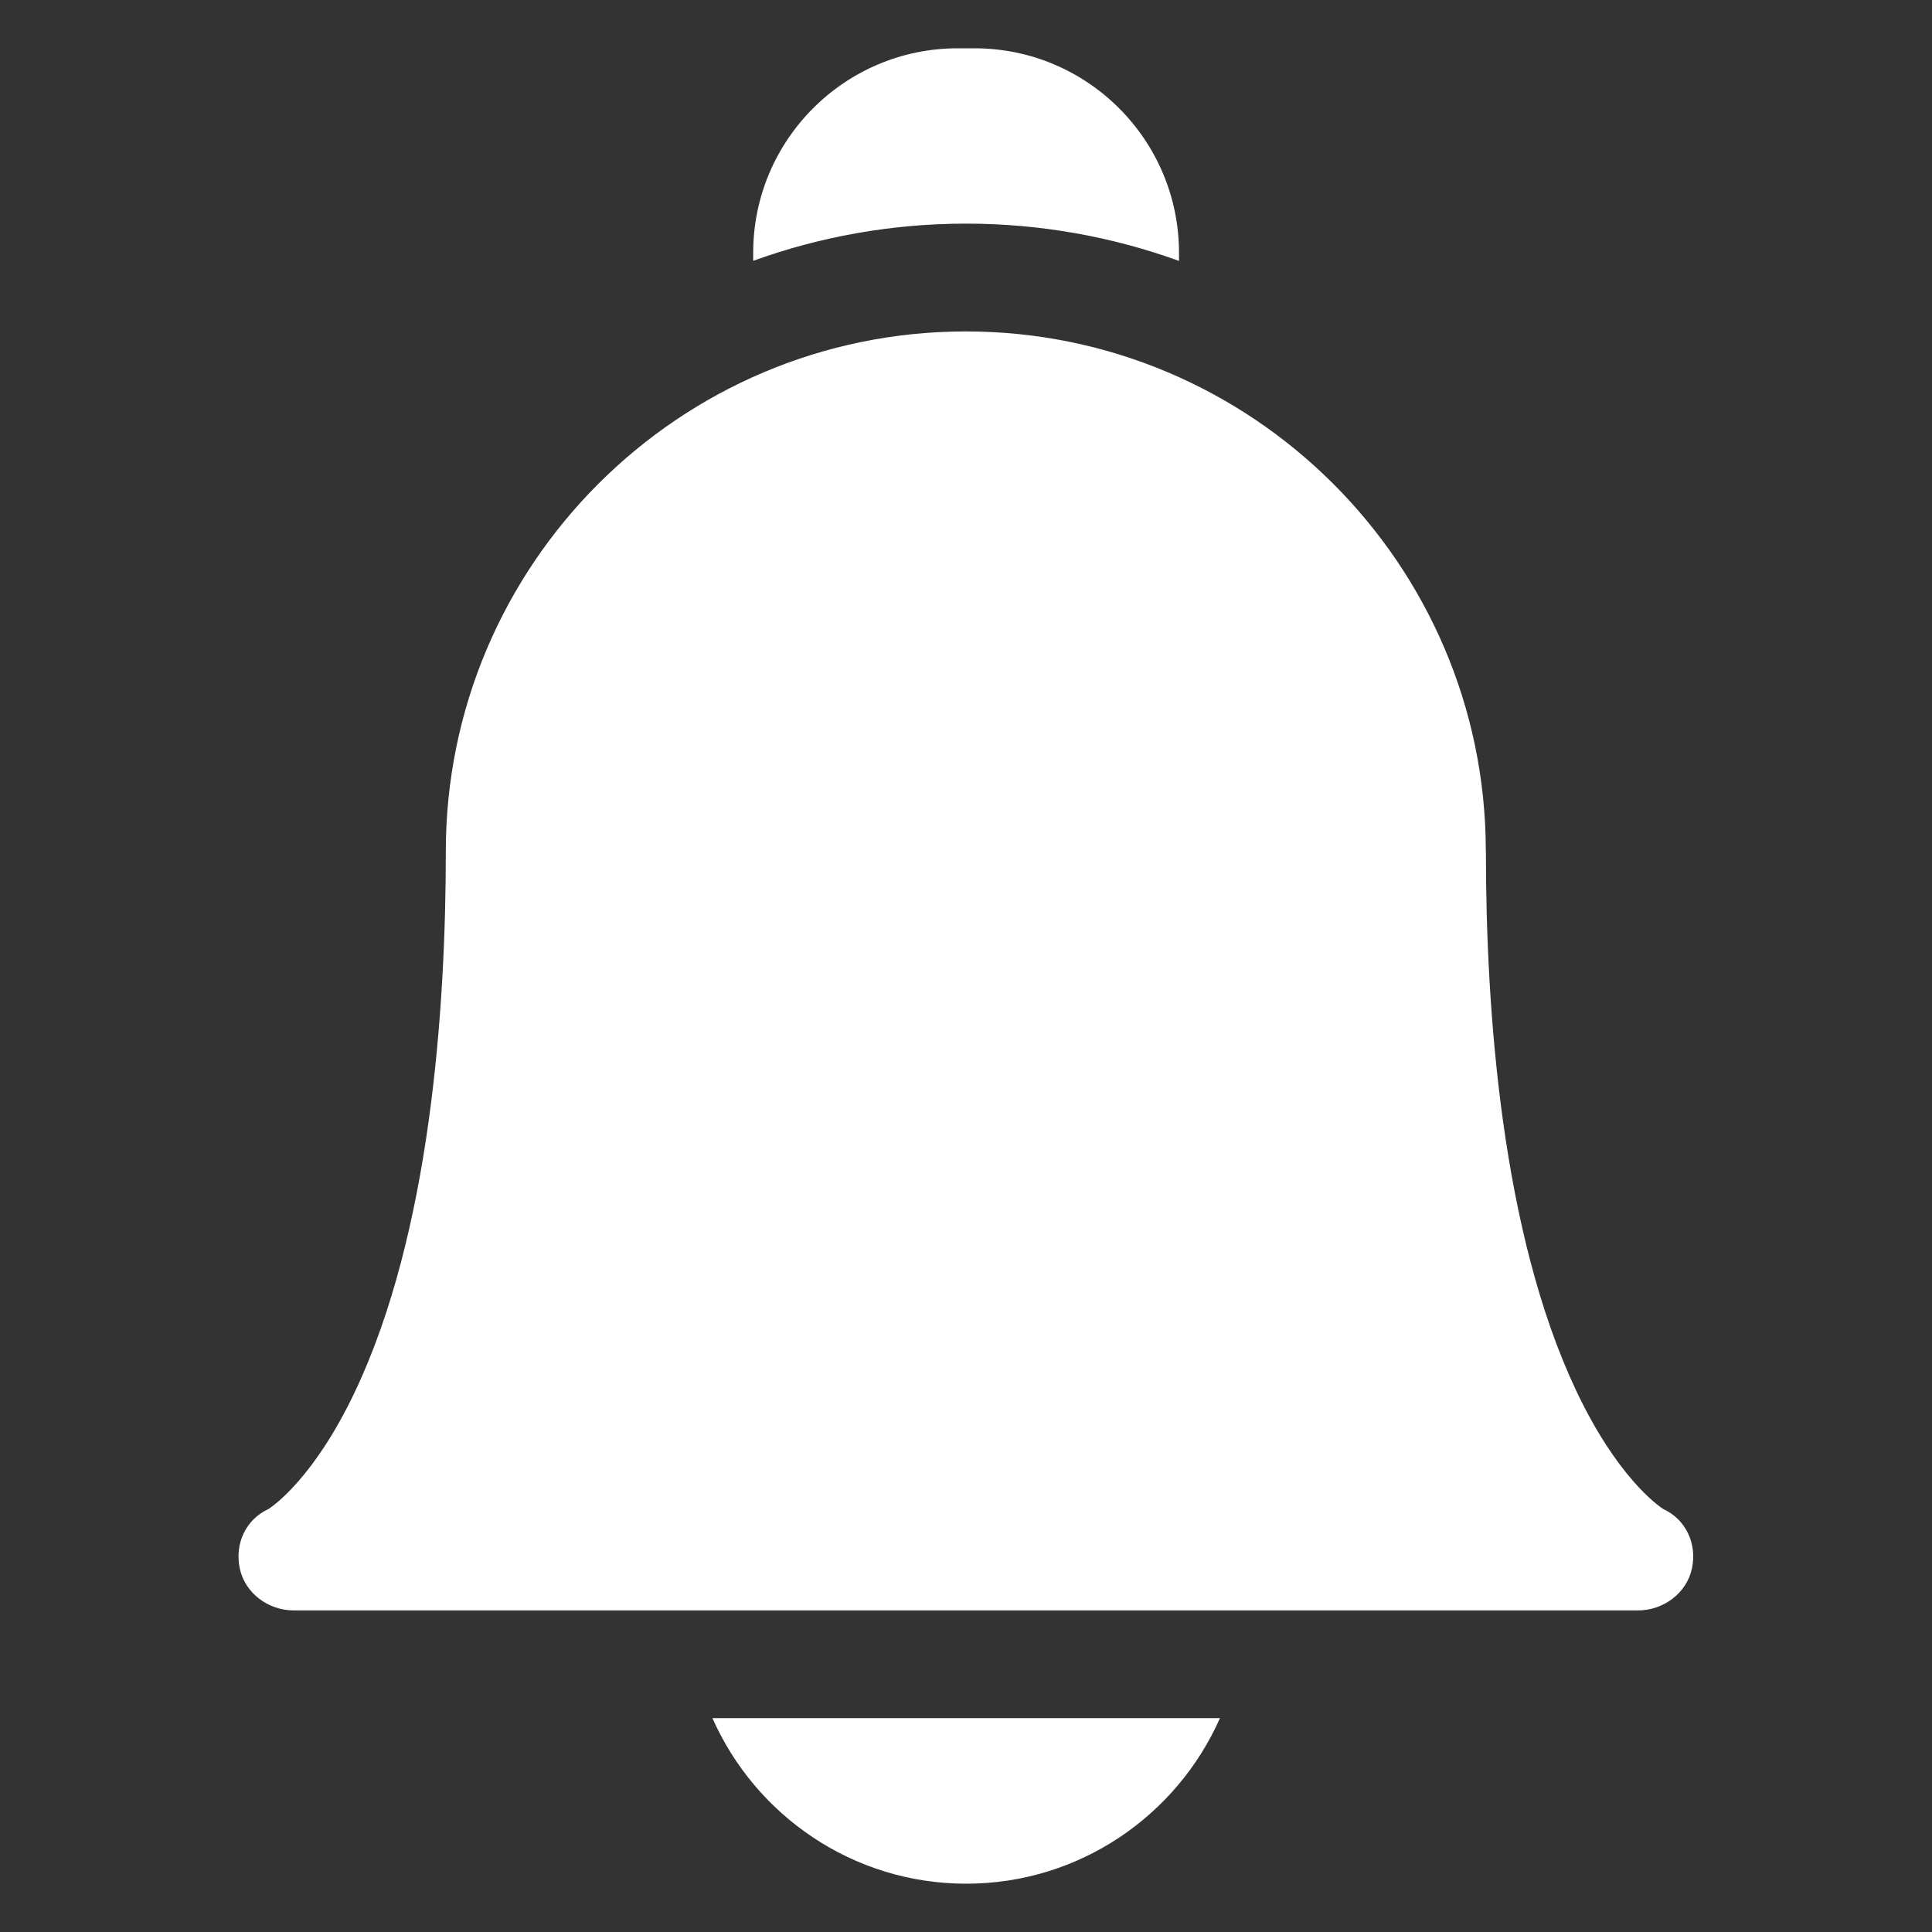 <svg width="20" height="20" viewBox="0 0 20 20" fill="none" xmlns="http://www.w3.org/2000/svg">
<rect x="0" y="0" width="20" height="20" fill="#333333" stroke="none"/>
<g clip-path="url(#clip0_1586_7664)">
<path d="M7.375 17.786C7.821 18.794 8.83 19.5 10.002 19.5C11.174 19.5 12.183 18.794 12.629 17.786H7.375Z" fill="white"/>
<path d="M10.001 2.315C10.774 2.315 11.517 2.452 12.205 2.701V2.617C12.205 1.449 11.256 0.5 10.089 0.5H9.913C8.746 0.5 7.797 1.449 7.797 2.617V2.7C8.485 2.451 9.228 2.315 10.001 2.315Z" fill="white"/>
<path d="M16.955 16.671H3.041C2.778 16.671 2.537 16.494 2.482 16.236C2.428 15.981 2.544 15.729 2.78 15.621C2.836 15.584 3.257 15.29 3.678 14.399C4.452 12.763 4.615 10.459 4.615 8.814C4.615 5.845 7.03 3.431 9.998 3.431C12.959 3.431 15.37 5.834 15.381 8.792C15.381 8.799 15.382 8.807 15.382 8.814C15.382 10.459 15.544 12.763 16.318 14.399C16.74 15.29 17.161 15.584 17.217 15.621C17.453 15.729 17.569 15.981 17.515 16.236C17.46 16.494 17.219 16.671 16.955 16.671ZM17.223 15.624H17.223H17.223Z" fill="white"/>
</g>
<defs>
<clipPath id="clip0_1586_7664">
<rect width="19" height="19" fill="white" transform="translate(0.5 0.5)"/>
</clipPath>
</defs>
</svg>
